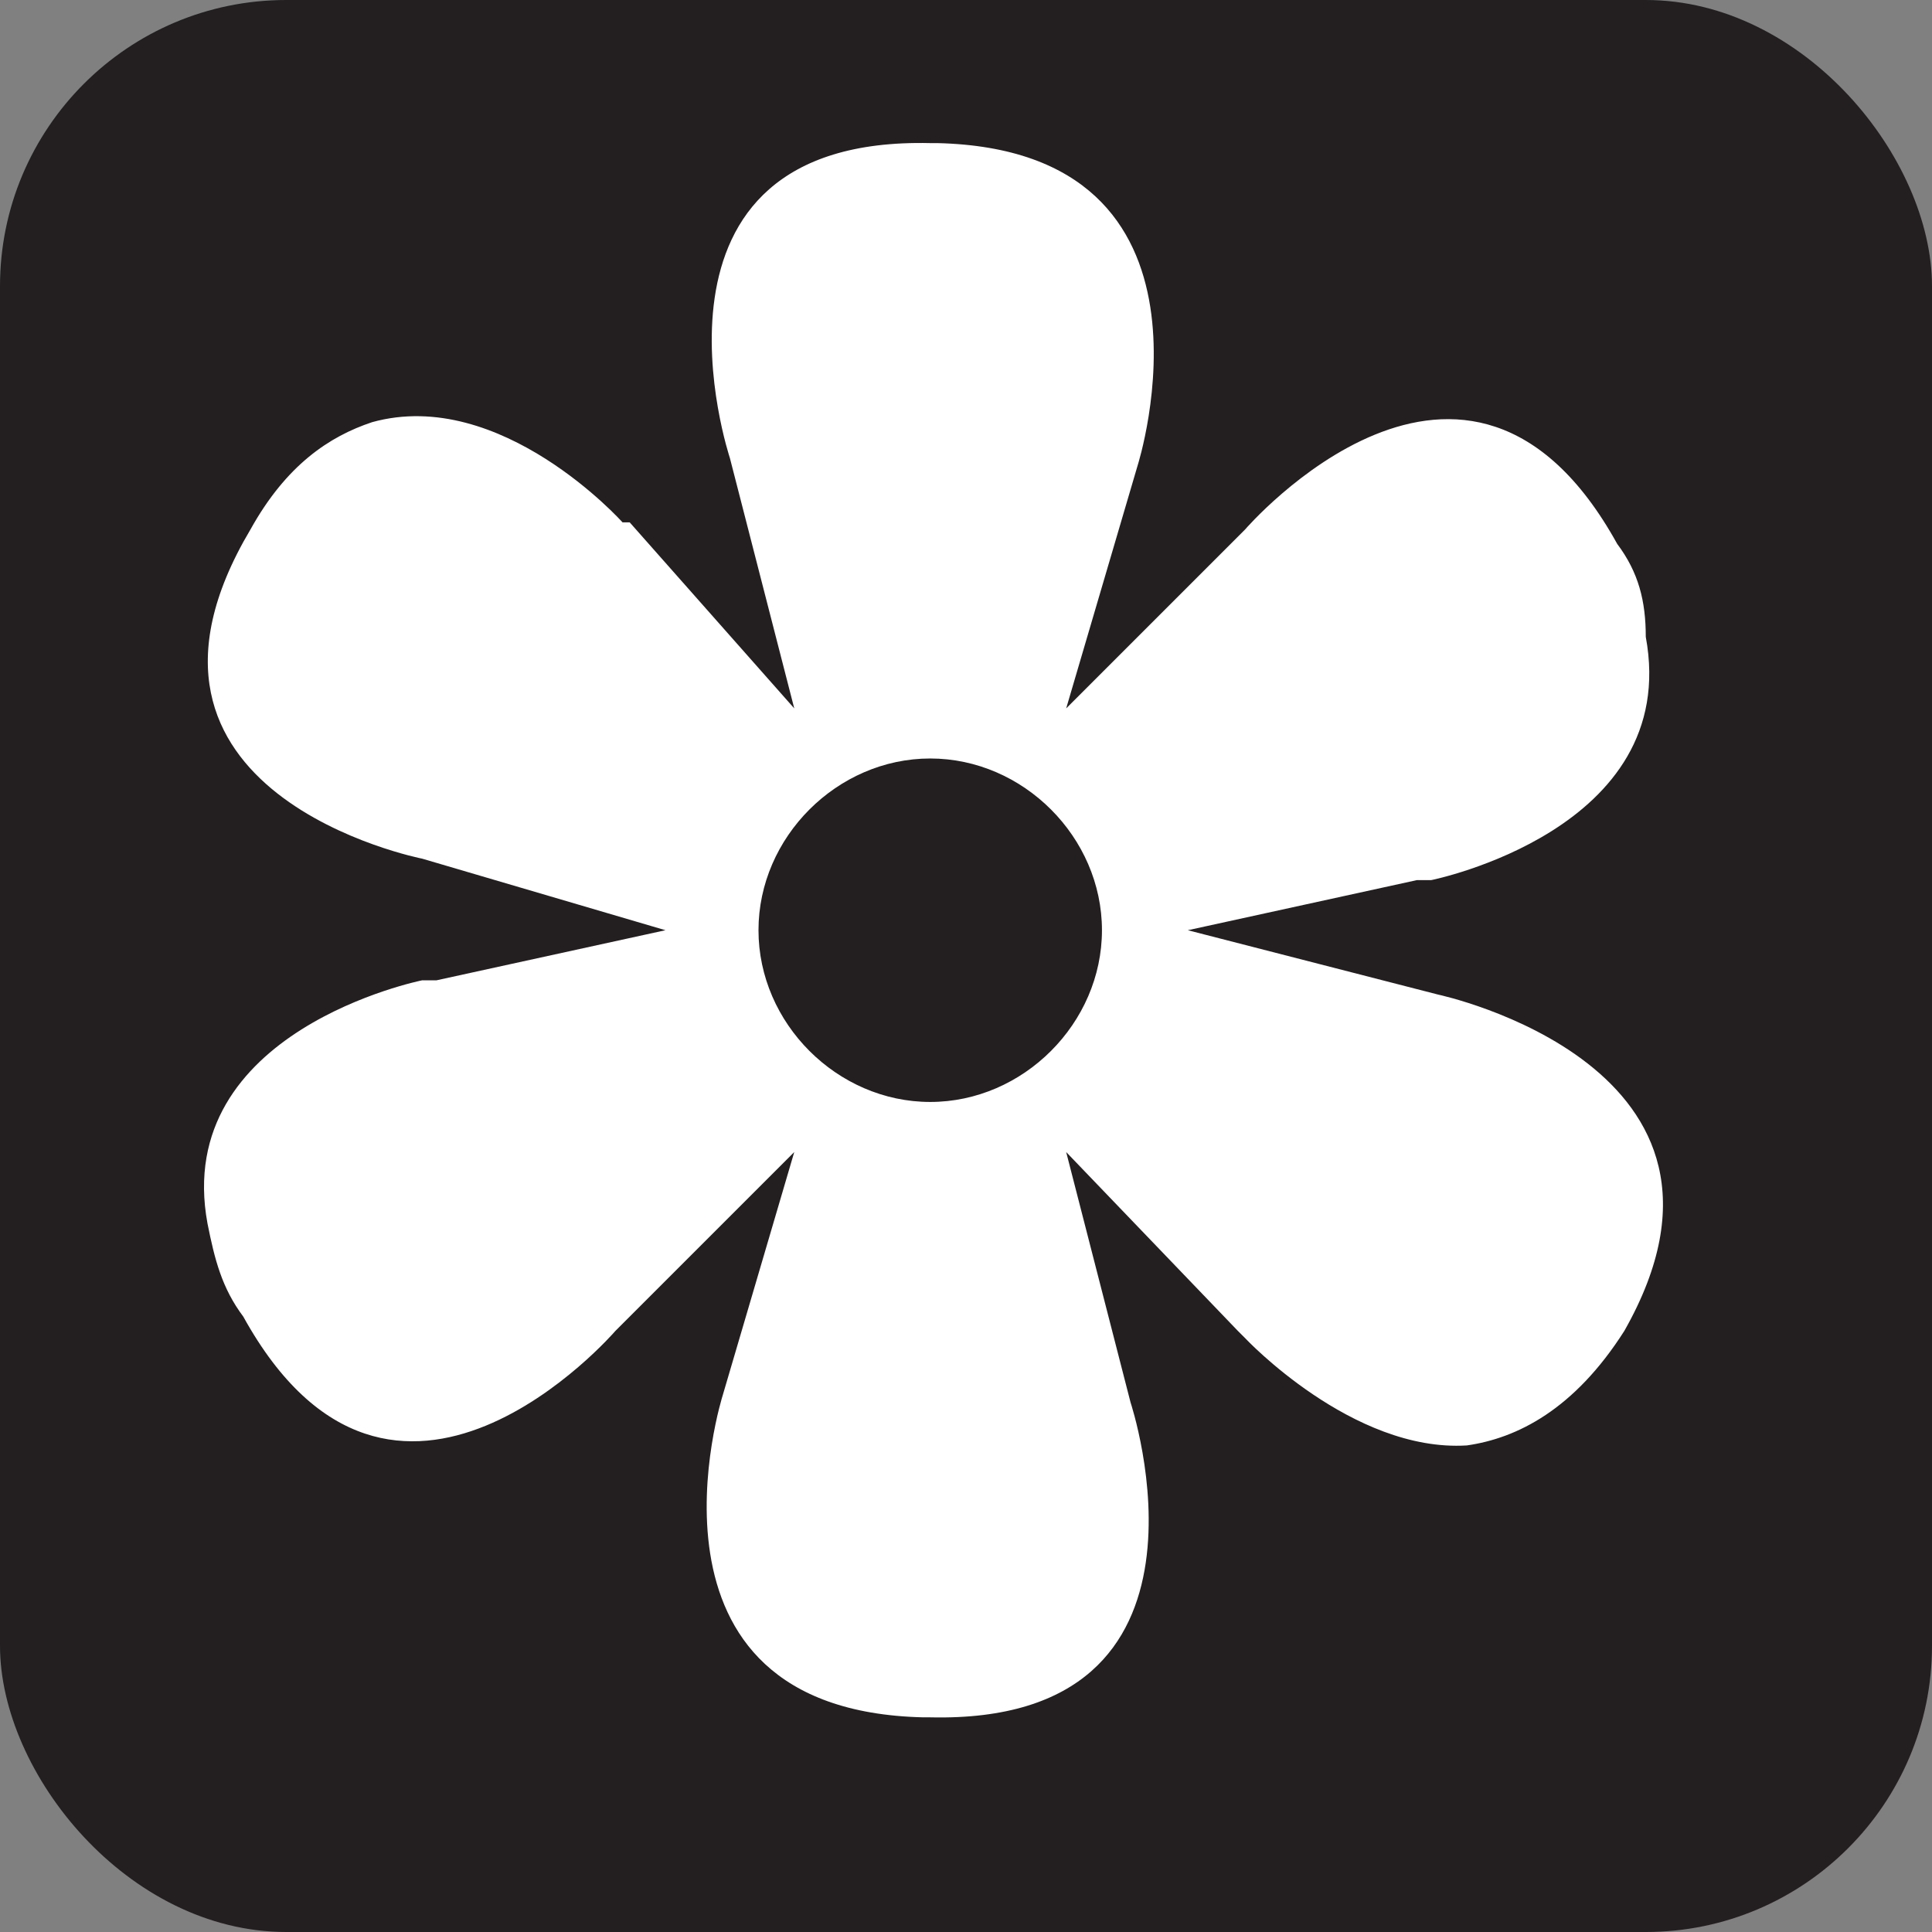 <svg xmlns="http://www.w3.org/2000/svg" viewBox="0 0 27 27" height="27" width="27"><rect x="0" y="0" width="27" height="27" fill="#808080" stroke="none"/><title>flower-viewing-white-22.svg</title><rect fill="none" x="0" y="0" width="27" height="27"></rect><rect x="0" y="0" width="27" height="27" rx="4" ry="4" fill="#231f20"></rect><path fill="#ffffff" transform="translate(2 2)" d="M18.1,11.9L18.1,11.9L14.6,11l3.2-0.7H18c0,0,3.5-0.7,3-3.4c0-0.5-0.1-0.9-0.4-1.3c-2.1-3.8-5.2-0.2-5.2-0.2
	l-0.1,0.1l-2.4,2.4l1-3.4c0,0,1.4-4.4-2.8-4.5c0,0,0,0-0.1,0l0,0C6.7-0.1,8.2,4.4,8.2,4.4l0.9,3.5L6.8,5.3H6.7c0,0-1.7-1.9-3.5-1.4
	C2.6,4.1,2,4.5,1.5,5.4C-0.7,9.1,3.9,10,3.9,10l0,0l3.4,1l-3.2,0.7H3.9c0,0-3.5,0.7-3,3.4C1,15.6,1.1,16,1.4,16.4
	c2.1,3.8,5.2,0.2,5.2,0.2l0.1-0.1l2.4-2.4l-1,3.4c0,0-1.4,4.4,2.8,4.5c0,0,0,0,0.1,0l0,0c4.3,0.1,2.8-4.4,2.8-4.4l-0.9-3.5l2.4,2.5
	l0.1,0.1c0,0,1.5,1.6,3.1,1.5c0.7-0.1,1.5-0.5,2.2-1.6C22.8,12.9,18.1,11.9,18.1,11.9z M11,13.4c-1.3,0-2.4-1.1-2.4-2.4
	S9.7,8.6,11,8.6s2.4,1.1,2.4,2.4S12.3,13.4,11,13.4z"></path></svg>